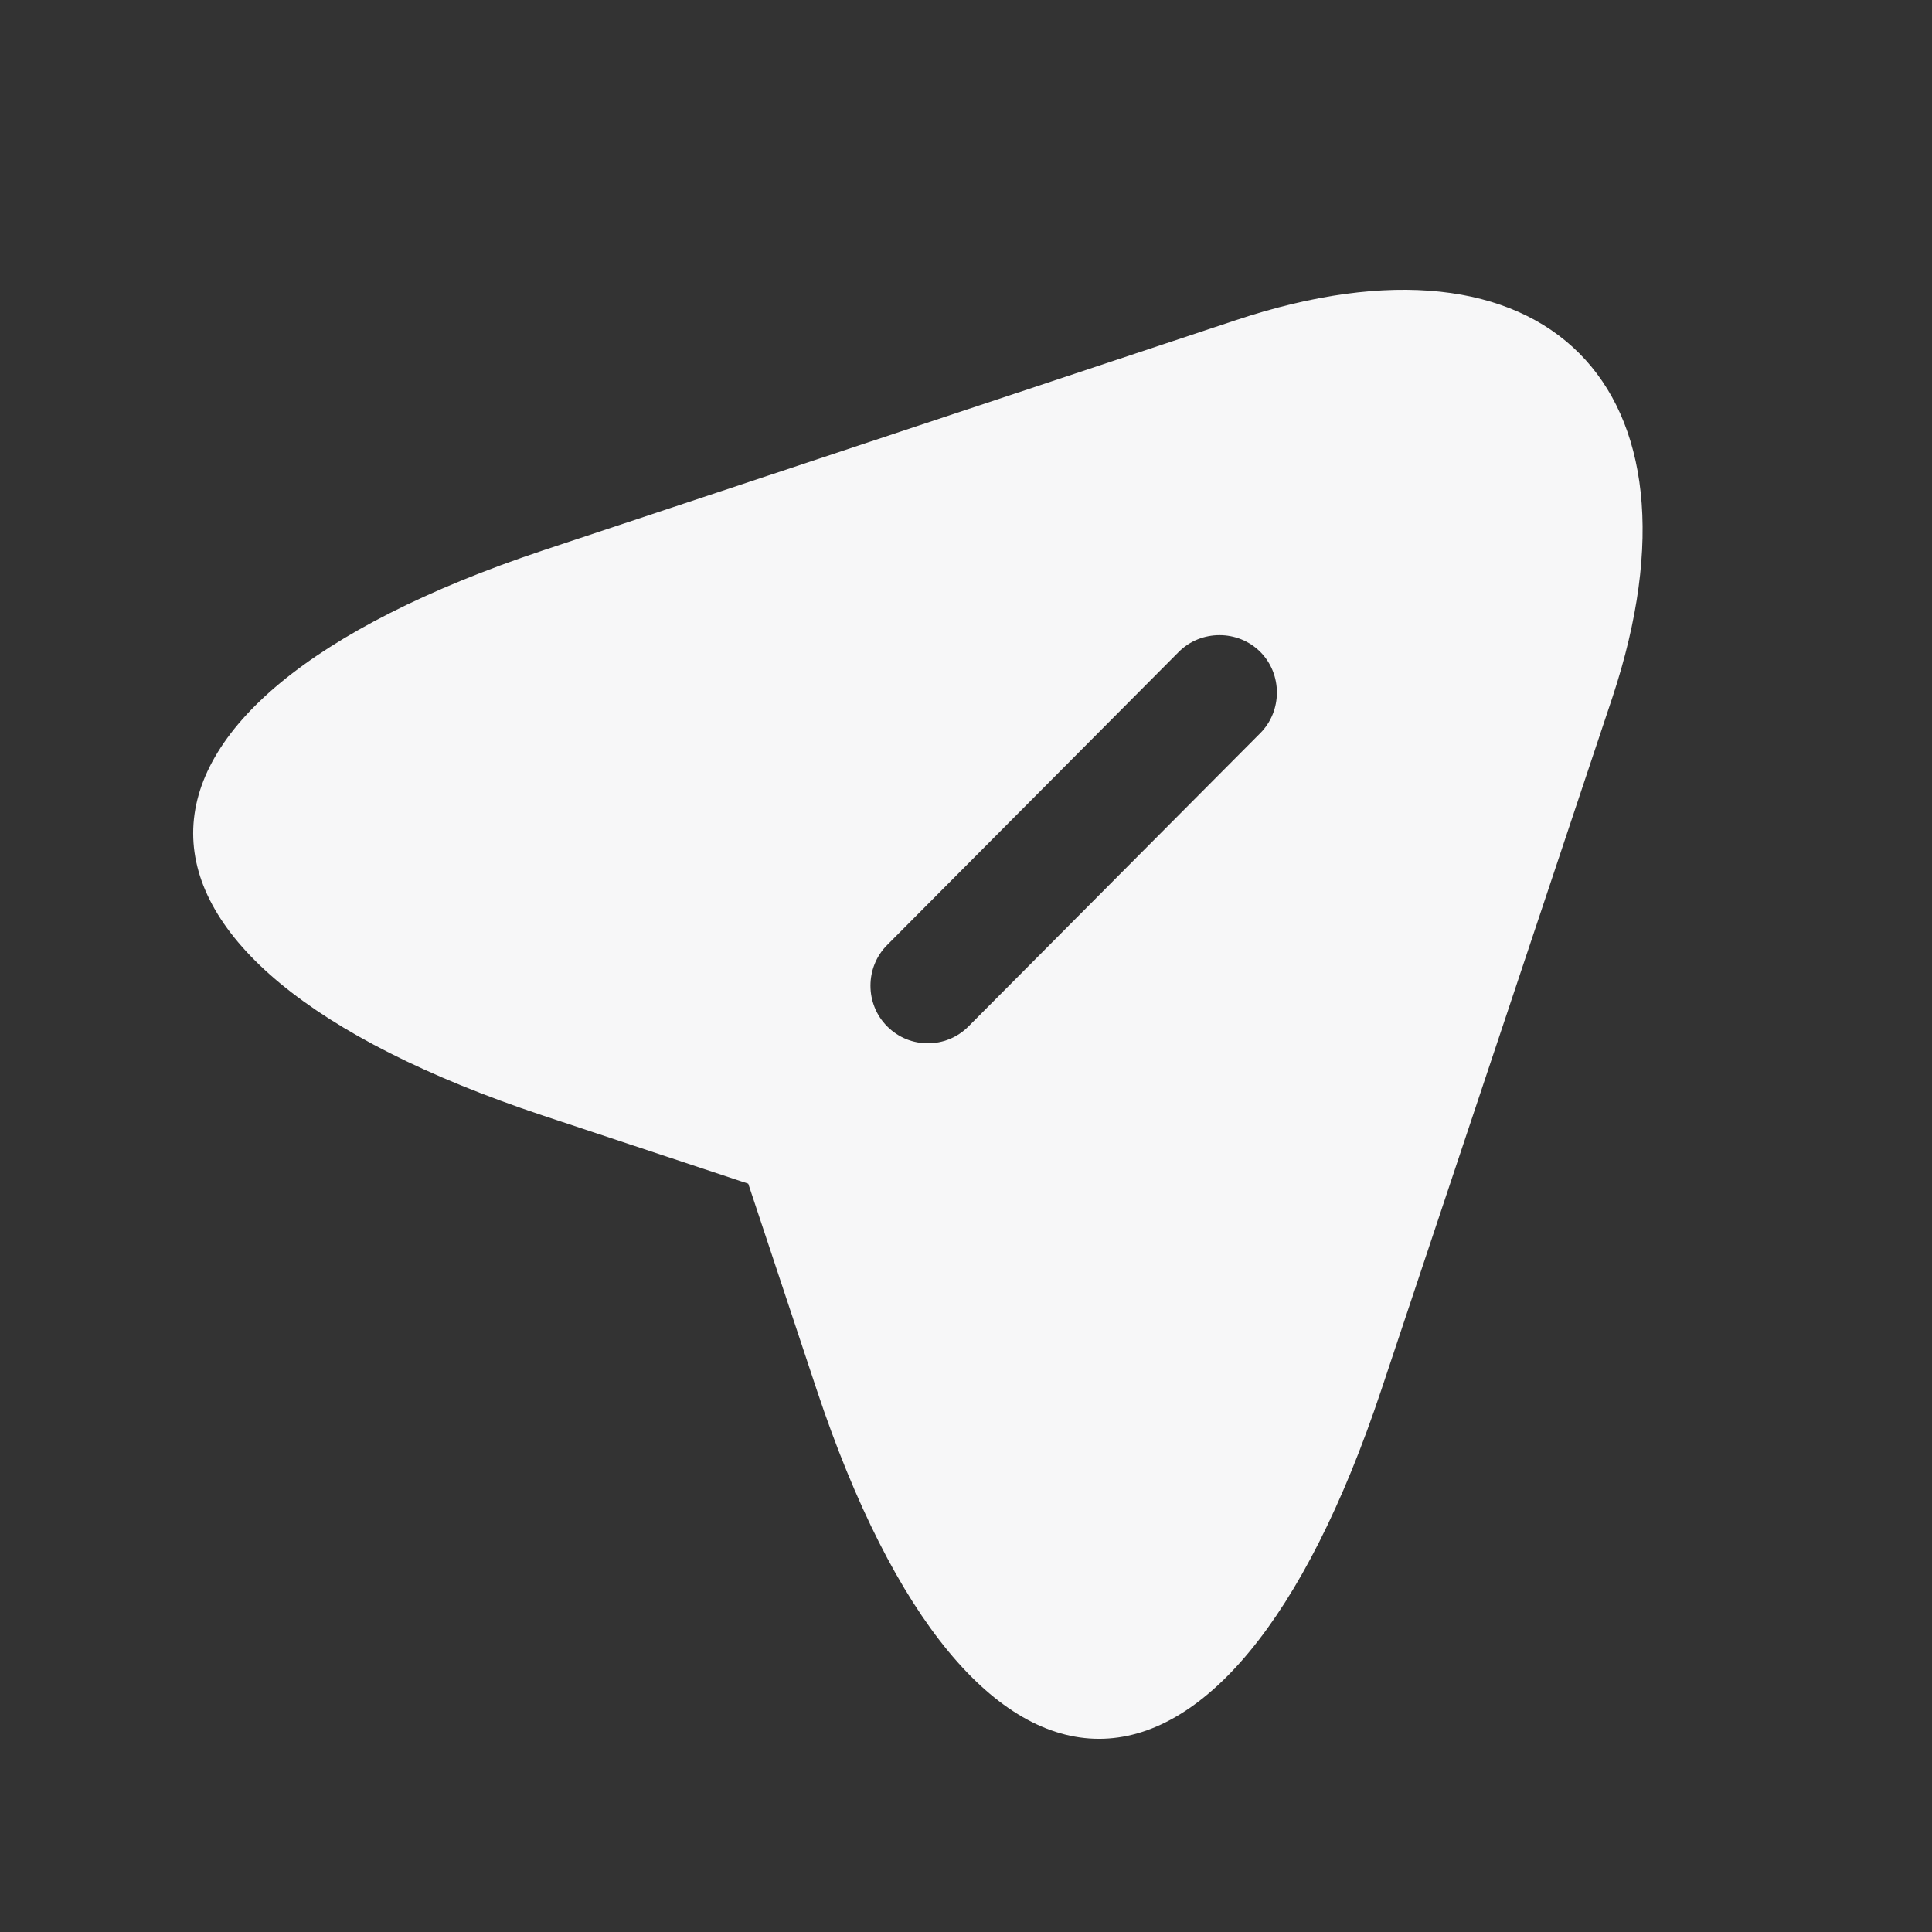 <svg width="24" height="24" viewBox="0 0 24 24" fill="none" xmlns="http://www.w3.org/2000/svg">
<rect x="0" y="0" width="24" height="24" fill="#333333" stroke="none"/>
<path d="M15.35 3.978L6.74 6.839C0.953 8.774 0.953 11.93 6.74 13.856L9.295 14.704L10.144 17.26C12.07 23.047 15.235 23.047 17.161 17.26L20.031 8.66C21.308 4.798 19.211 2.691 15.35 3.978ZM15.655 9.108L12.031 12.75C11.889 12.893 11.707 12.96 11.526 12.96C11.345 12.96 11.164 12.893 11.021 12.75C10.744 12.473 10.744 12.016 11.021 11.739L14.644 8.097C14.92 7.821 15.378 7.821 15.655 8.097C15.931 8.374 15.931 8.831 15.655 9.108Z" fill="#F7F7F8"/>
</svg>
